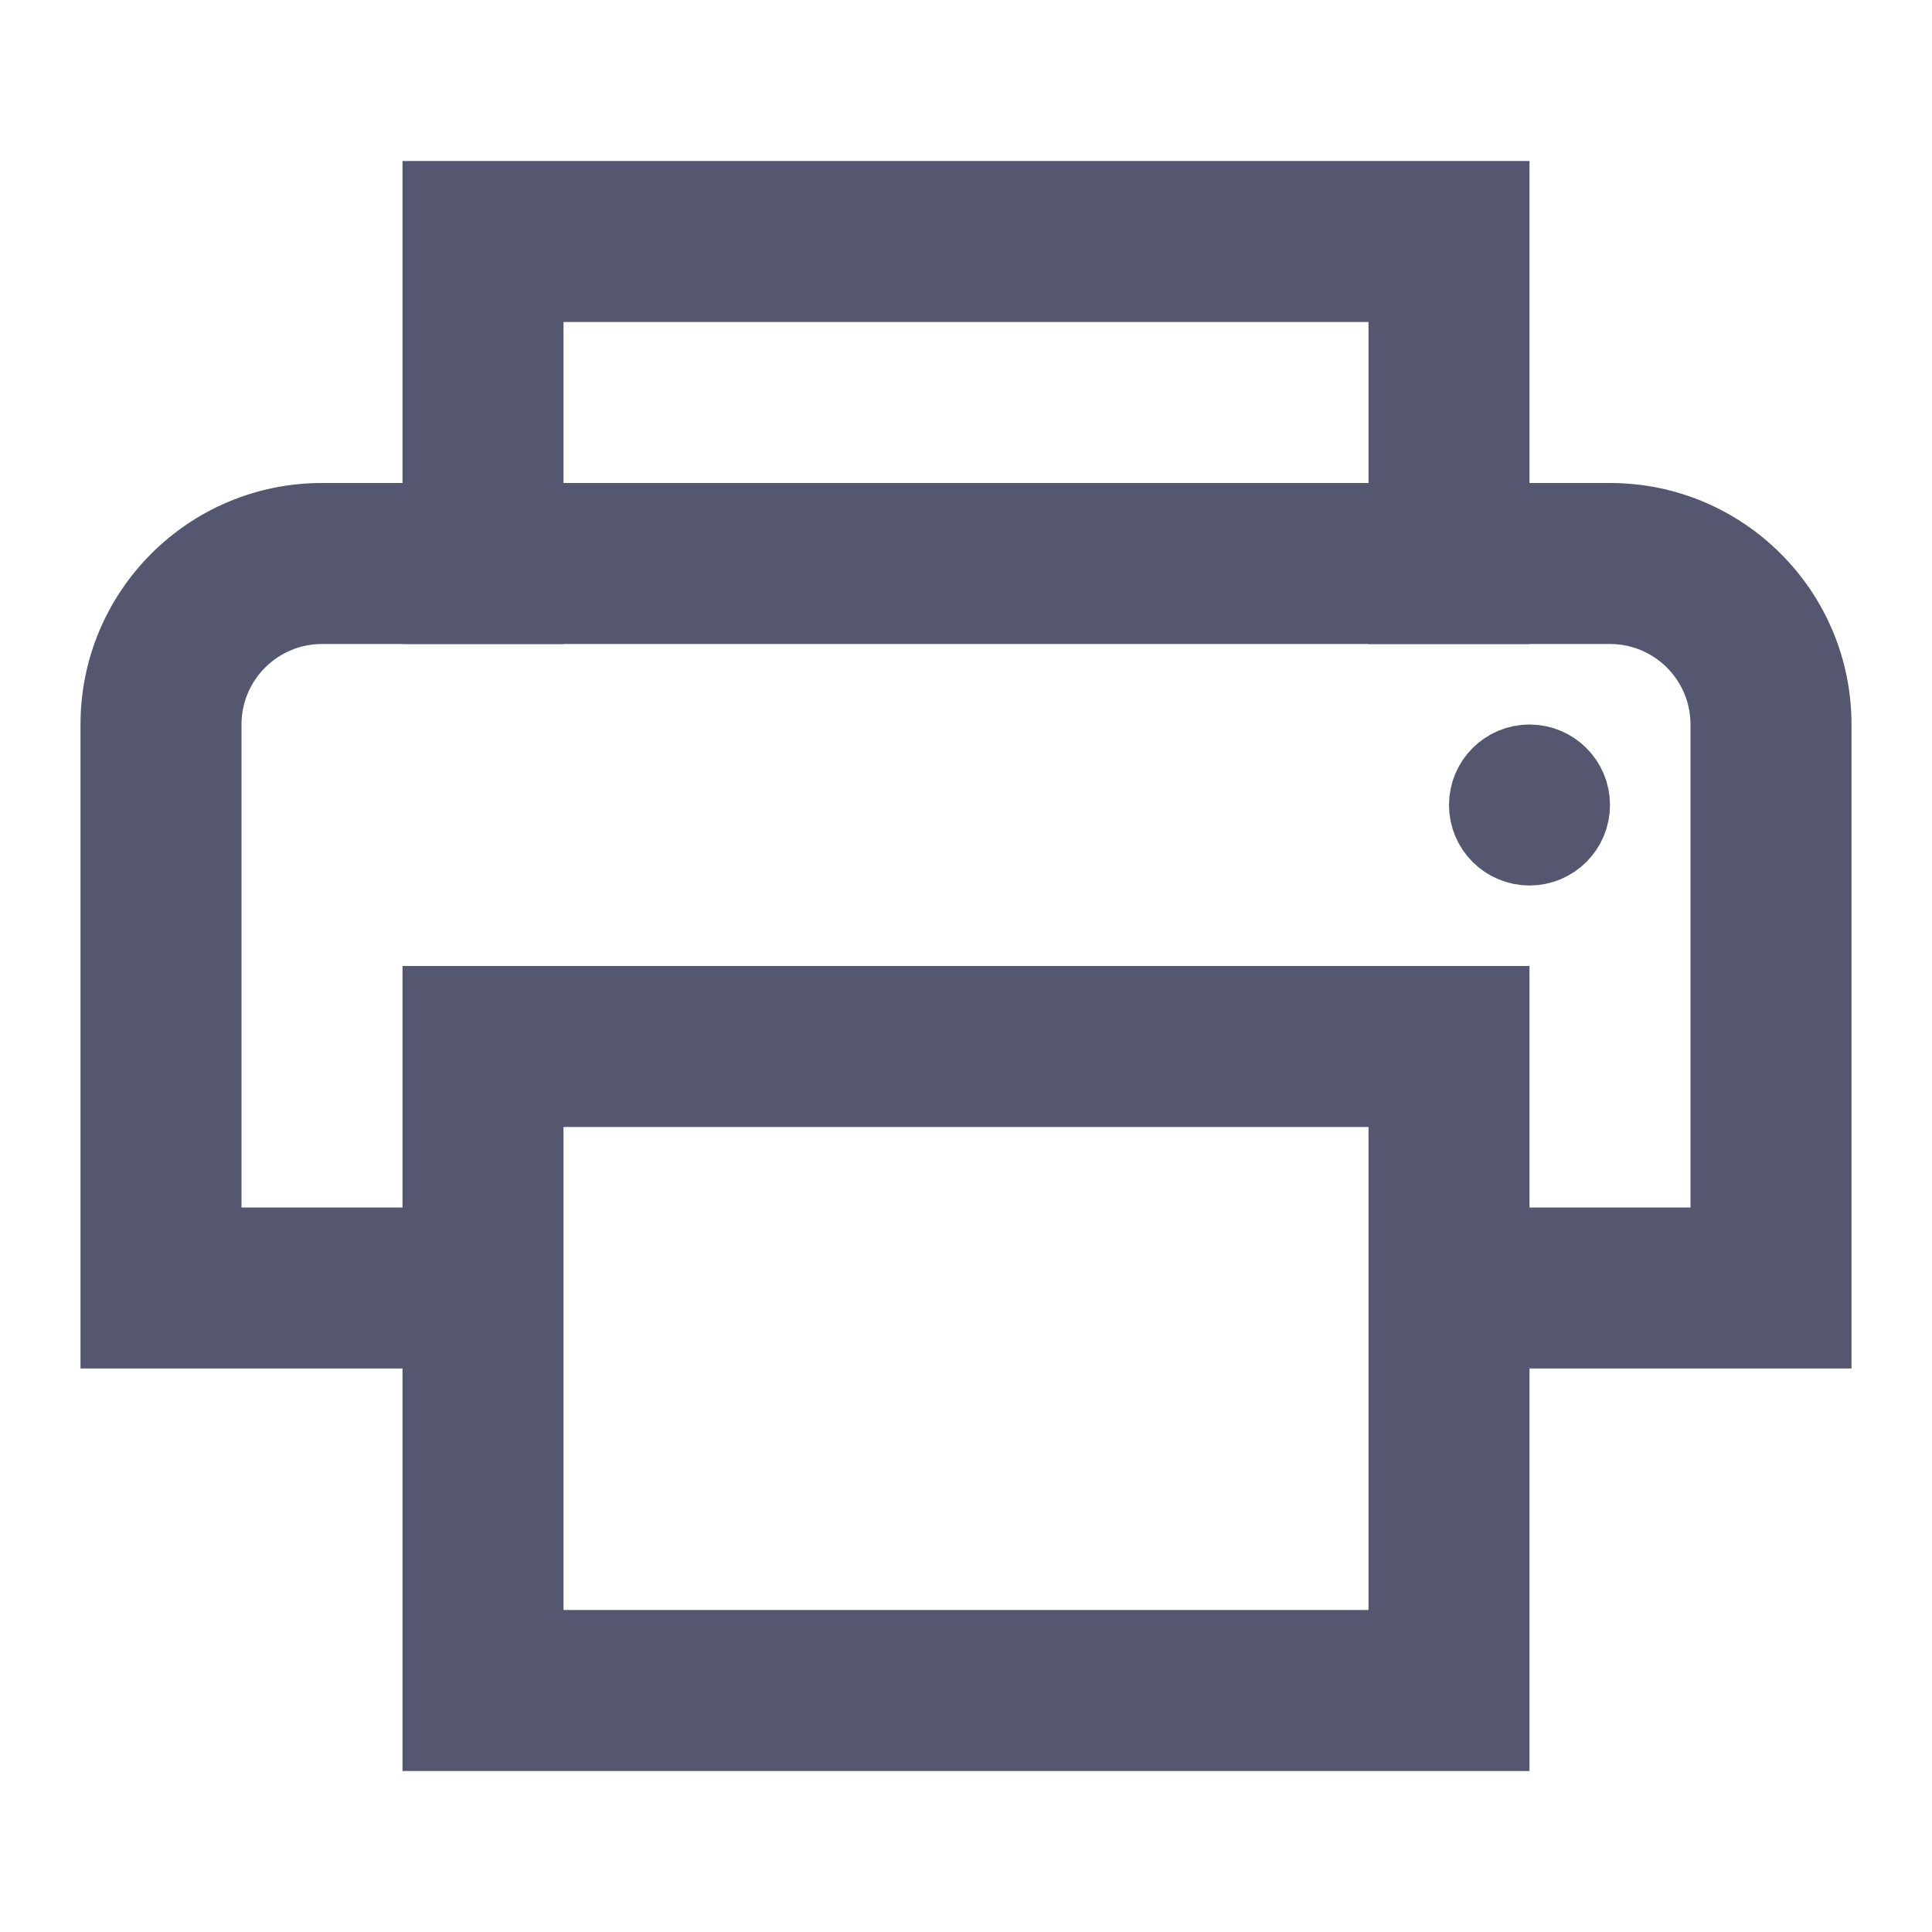 <svg width="24" height="24" viewBox="0 0 24 24" fill="none" xmlns="http://www.w3.org/2000/svg">
<path d="M6 8V3H18V8M6 21H18V13H6V21Z" stroke="#555770" stroke-width="2"/>
<path d="M22 16V17H23V16H22ZM2 16H1V17H2V16ZM4 8H20V6H4V8ZM21 9V16H23V9H21ZM3 16V9H1V16H3ZM6 15H2V17H6V15ZM22 15H18V17H22V15ZM20 8C20.552 8 21 8.448 21 9H23C23 7.343 21.657 6 20 6V8ZM4 6C2.343 6 1 7.343 1 9H3C3 8.448 3.448 8 4 8V6Z" fill="#555770"/>
<circle cx="19" cy="10" r="0.5" stroke="#555770"/>
</svg>

